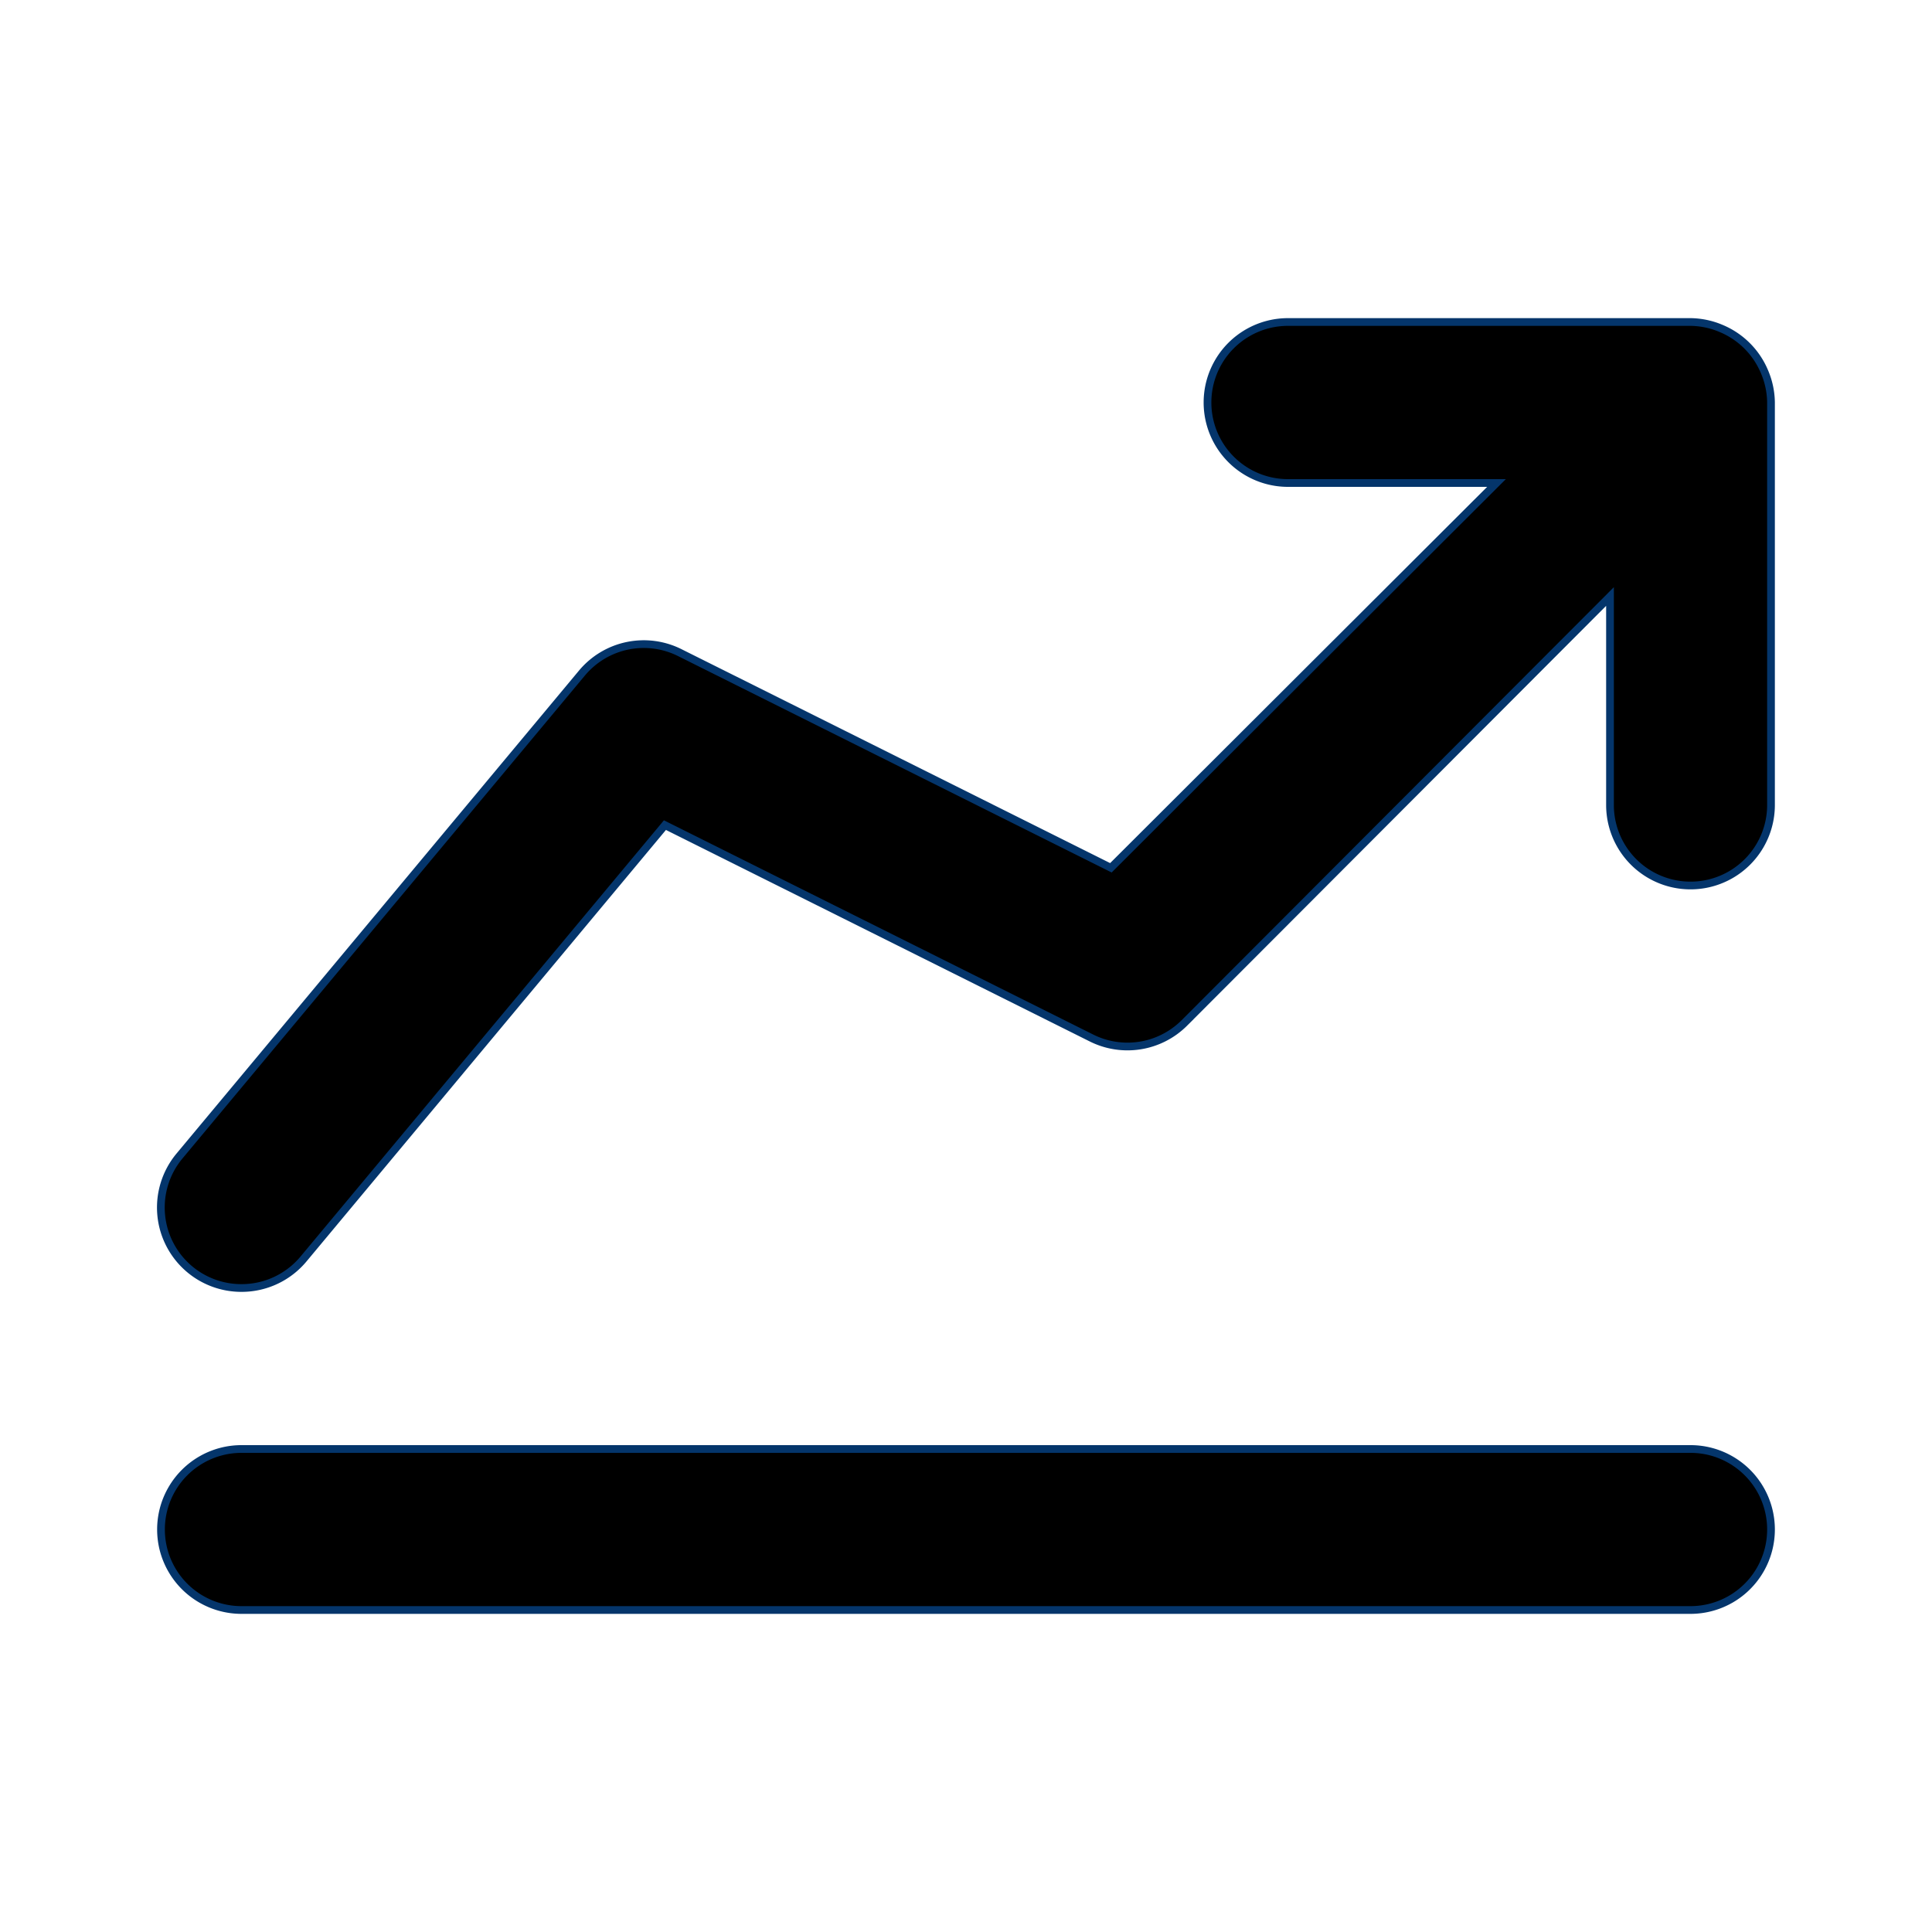 <!DOCTYPE svg PUBLIC "-//W3C//DTD SVG 1.1//EN" "http://www.w3.org/Graphics/SVG/1.1/DTD/svg11.dtd">
<!-- Uploaded to: SVG Repo, www.svgrepo.com, Transformed by: SVG Repo Mixer Tools -->
<svg width="64px" height="64px" viewBox="0 0 24 24" xmlns="http://www.w3.org/2000/svg" id="statistic-grow" class="icon glyph" fill="#04356B" stroke="#04356B" stroke-width="0.096">
<g id="SVGRepo_bgCarrier" stroke-width="0"/>
<g id="SVGRepo_tracerCarrier" stroke-linecap="round" stroke-linejoin="round"/>
<g id="SVGRepo_iconCarrier">
<path d="M22,5v5a1,1,0,0,1-2,0V7.41l-5.29,5.3a1,1,0,0,1-1.16.18L8.26,10.25,3.77,15.64A1,1,0,0,1,3,16a1,1,0,0,1-.64-.23,1,1,0,0,1-.13-1.41l5-6a1,1,0,0,1,1.22-.25l5.35,2.67L18.59,6H16a1,1,0,0,1,0-2h5a1,1,0,0,1,.38.08,1,1,0,0,1,.54.54A1,1,0,0,1,22,5ZM21,18H3a1,1,0,0,0,0,2H21a1,1,0,0,0,0-2Z" style="fill:#"/>
</g>
</svg>